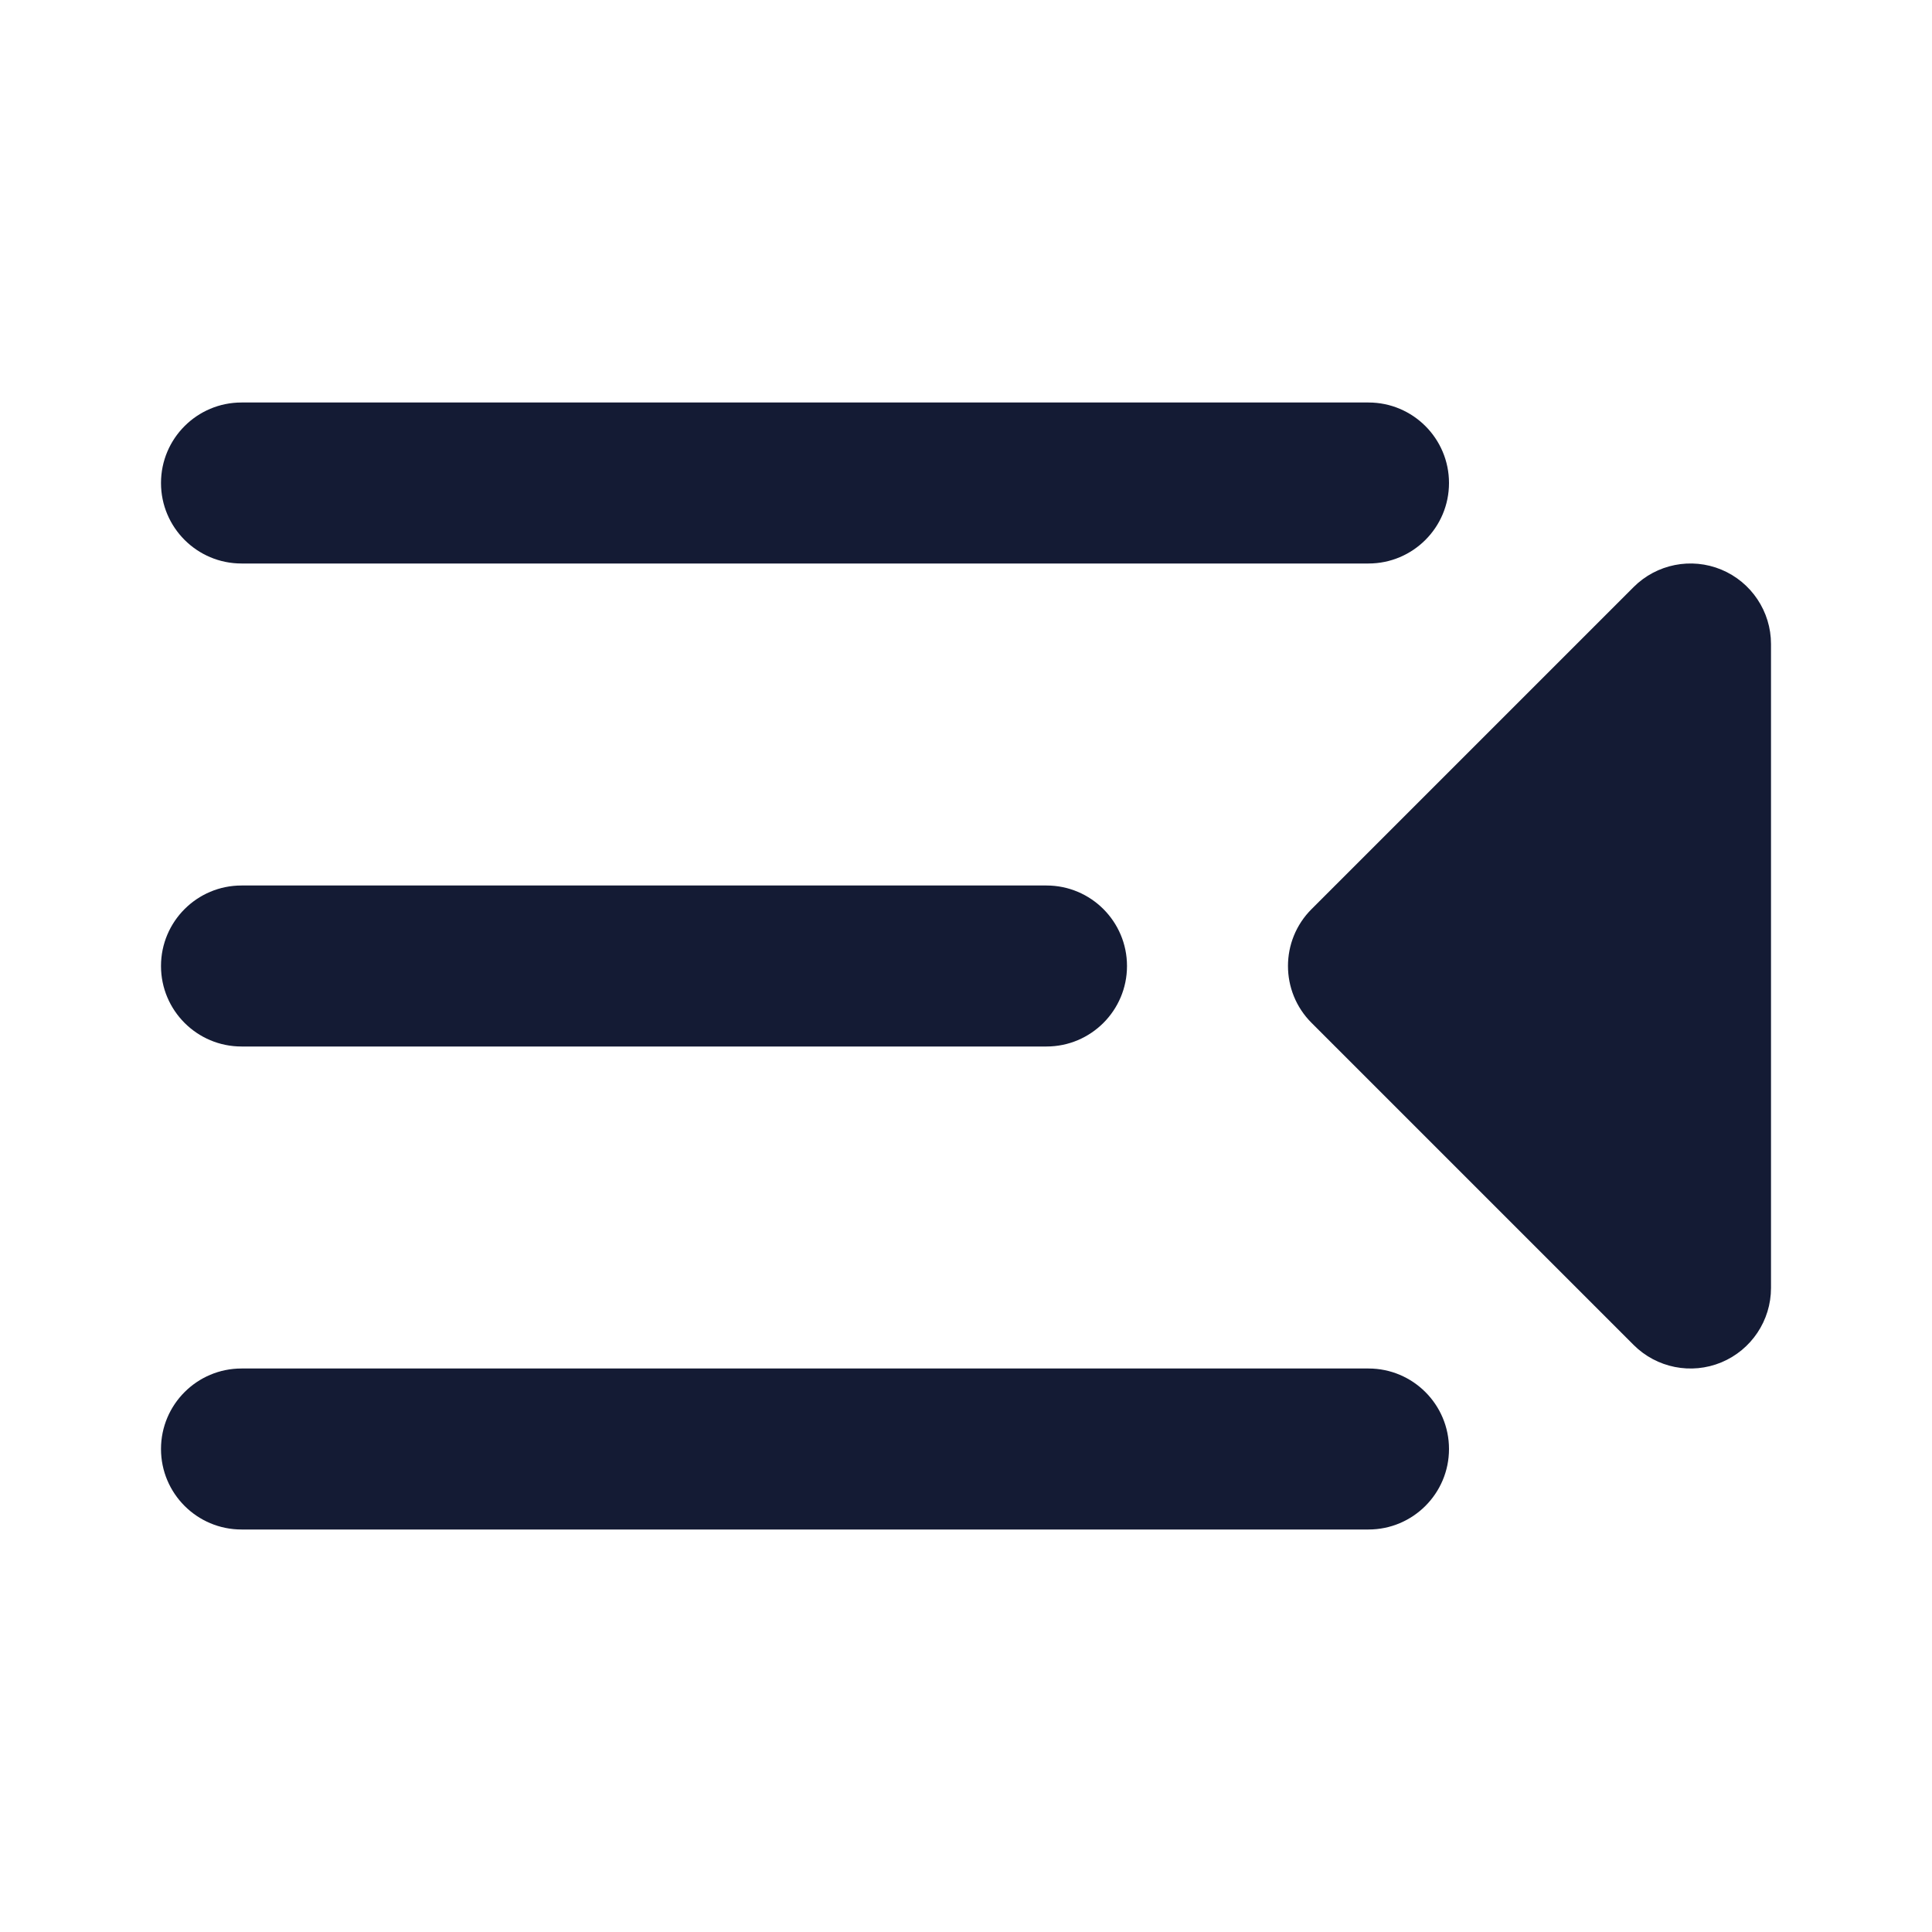 <svg width="24" height="24" viewBox="0 0 24 24" fill="none" xmlns="http://www.w3.org/2000/svg">
<path fill-rule="evenodd" clip-rule="evenodd" d="M3 5C2.448 5 2 5.448 2 6C2 6.552 2.448 7 3 7H17C17.552 7 18 6.552 18 6C18 5.448 17.552 5 17 5H3ZM3 11C2.448 11 2 11.448 2 12C2 12.552 2.448 13 3 13H13C13.552 13 14 12.552 14 12C14 11.448 13.552 11 13 11H3ZM2 18C2 17.448 2.448 17 3 17H17C17.552 17 18 17.448 18 18C18 18.552 17.552 19 17 19H3C2.448 19 2 18.552 2 18ZM22 8C22 7.596 21.756 7.231 21.383 7.076C21.009 6.921 20.579 7.007 20.293 7.293L16.293 11.293C15.902 11.683 15.902 12.317 16.293 12.707L20.293 16.707C20.579 16.993 21.009 17.079 21.383 16.924C21.756 16.769 22 16.404 22 16V8Z" fill="#141B34"/>
</svg>
